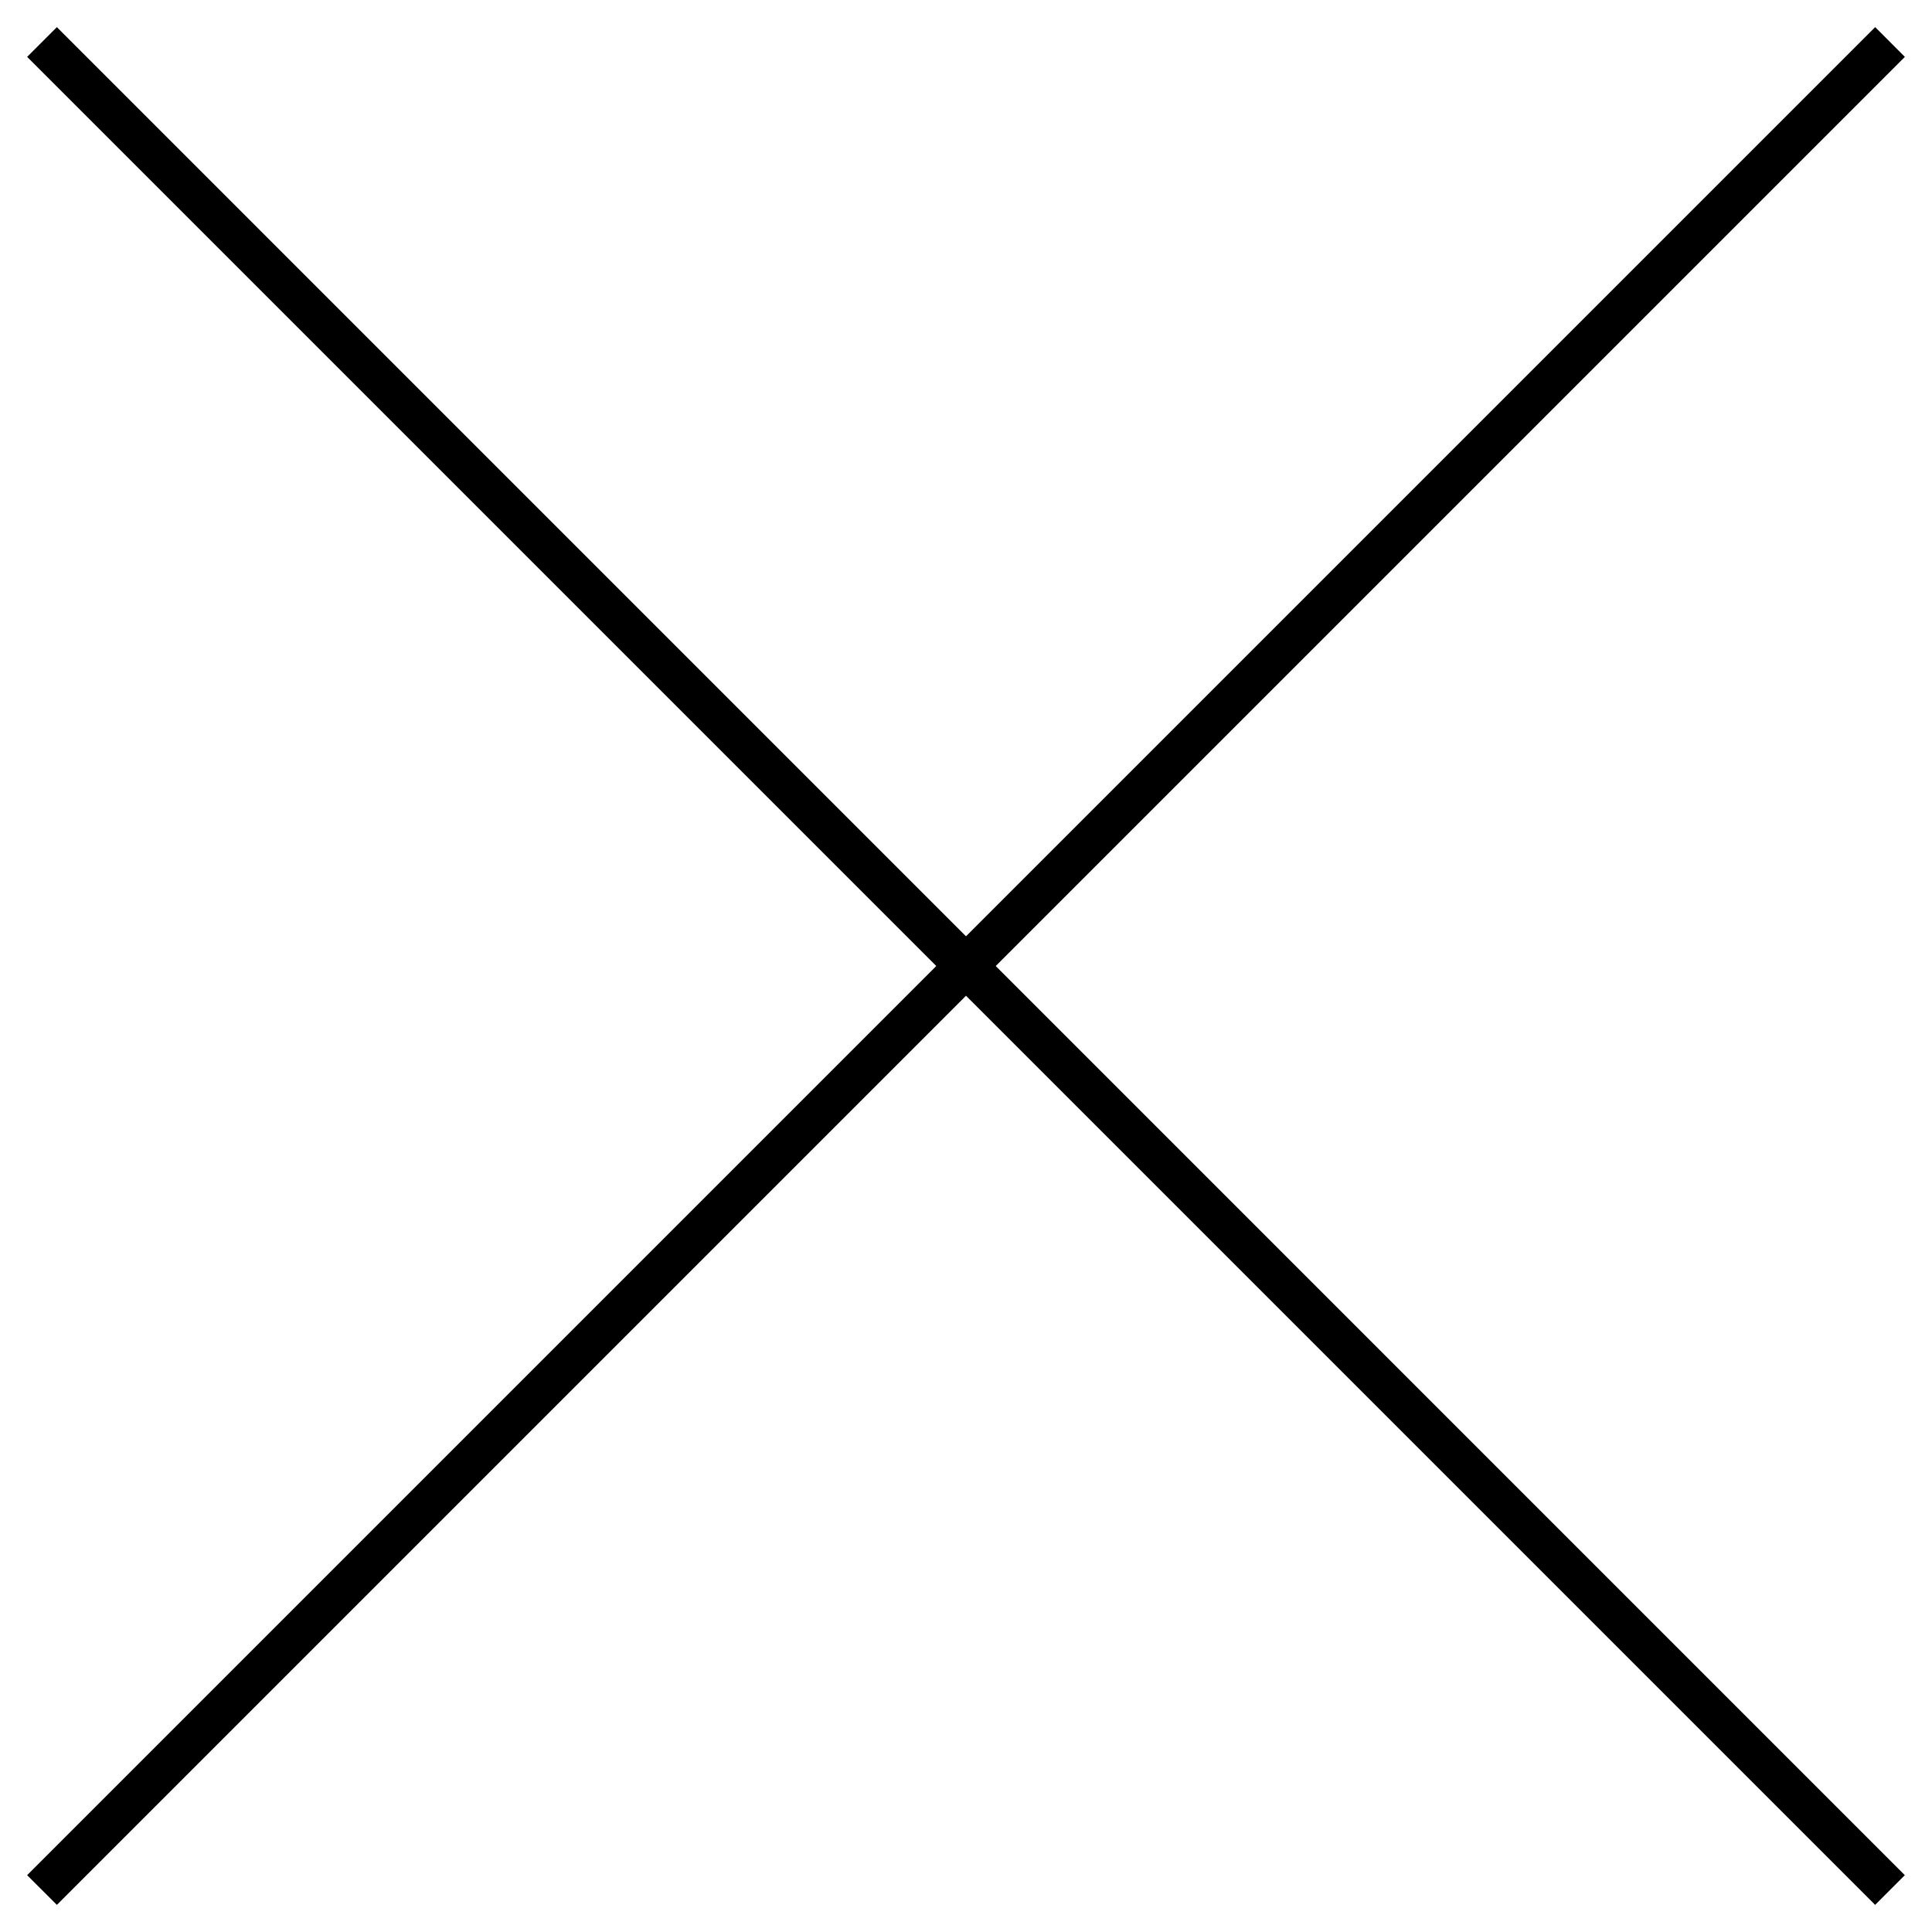 <svg width="46" height="46" viewBox="0 0 46 46" fill="none" xmlns="http://www.w3.org/2000/svg">
    <path fill-rule="evenodd" clip-rule="evenodd"
          d="M45.354 1.354L1.354 45.354L0.646 44.647L44.647 0.646L45.354 1.354Z" fill="black"/>
    <path fill-rule="evenodd" clip-rule="evenodd"
          d="M0.646 1.354L44.646 45.354L45.353 44.647L1.354 0.646L0.646 1.354Z" fill="black"/>
</svg>
